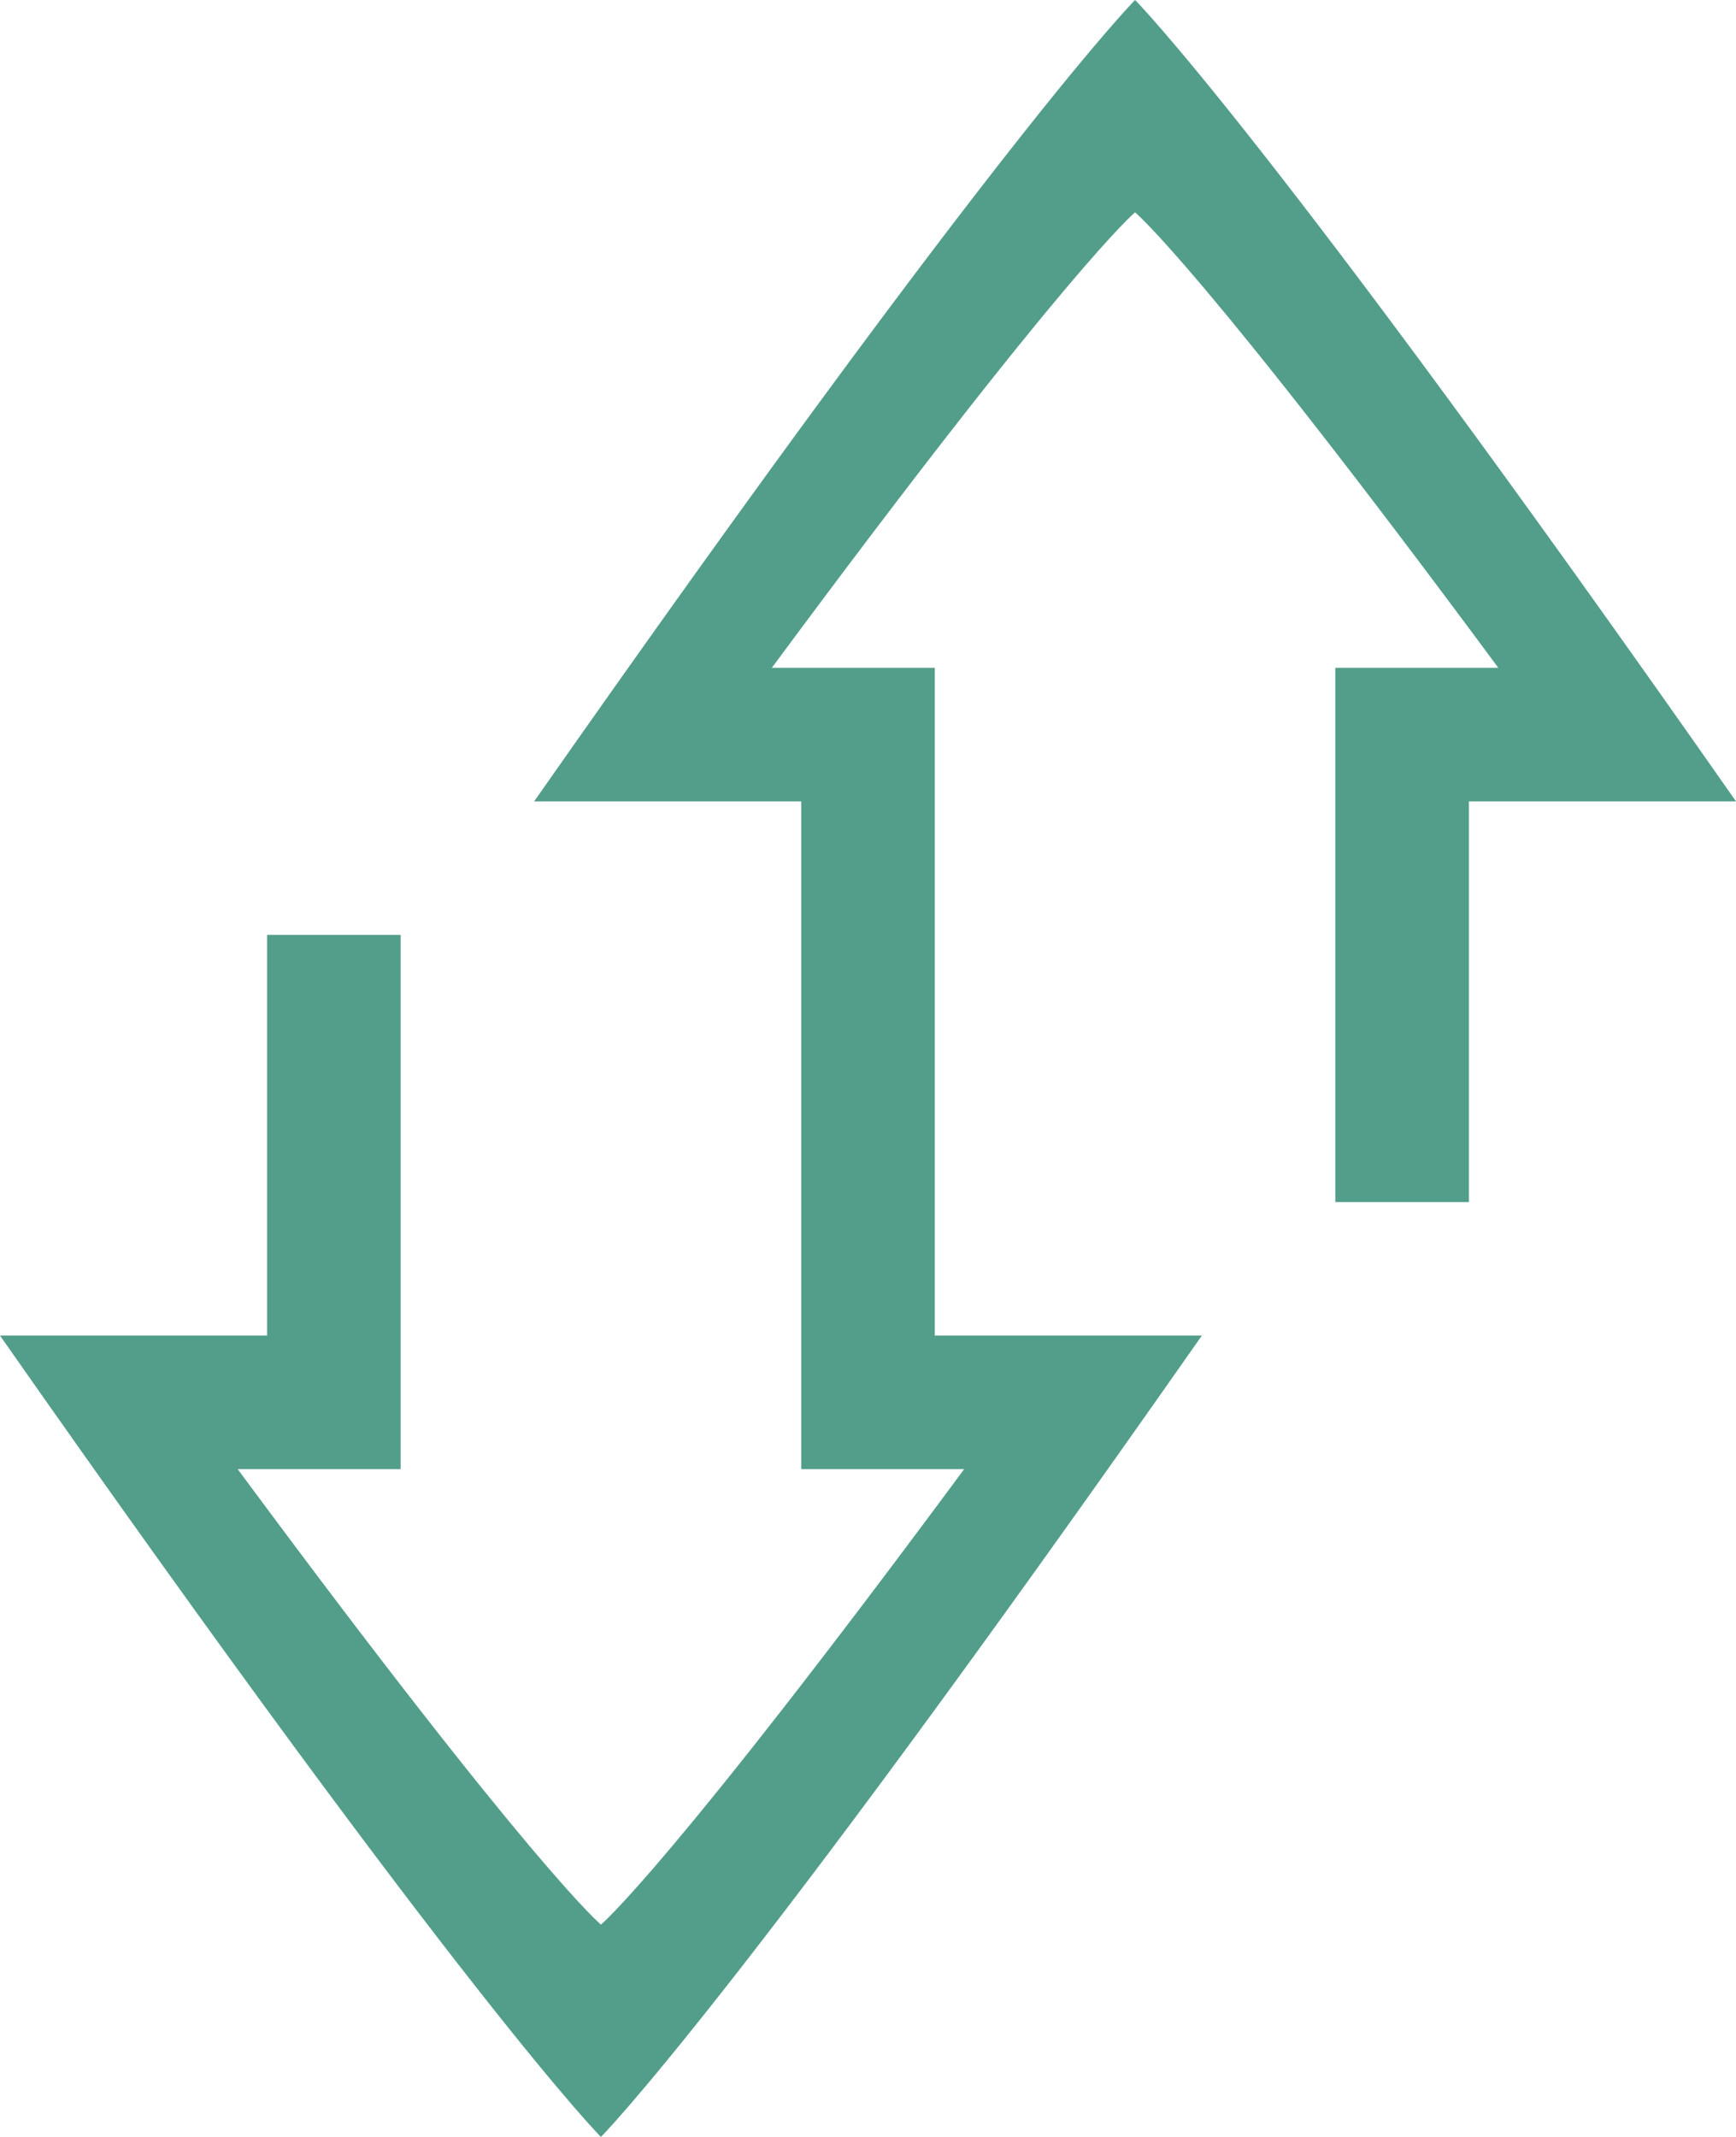 <?xml version="1.0" encoding="UTF-8"?>
<svg id="Layer_1" data-name="Layer 1" xmlns="http://www.w3.org/2000/svg" viewBox="0 0 13 16">
  <defs>
    <style>
      .cls-1 {
        fill: #539e8a;
        stroke-width: 0px;
      }
    </style>
  </defs>
  <path class="cls-1" d="M13,6h-2v3h-1v-4h1.22c-2.22-3-2.72-3.41-2.72-3.41,0,0-.5.41-2.72,3.41h1.22v5h2c-3.5,5-4.5,6-4.5,6,0,0-1-1-4.5-6h2v-3h1v4h-1.22c2.22,3,2.72,3.41,2.72,3.41,0,0,.5-.41,2.72-3.41h-1.22v-5h-2C7.5,1,8.5,0,8.5,0c0,0,1,1,4.5,6Z"/>
</svg>